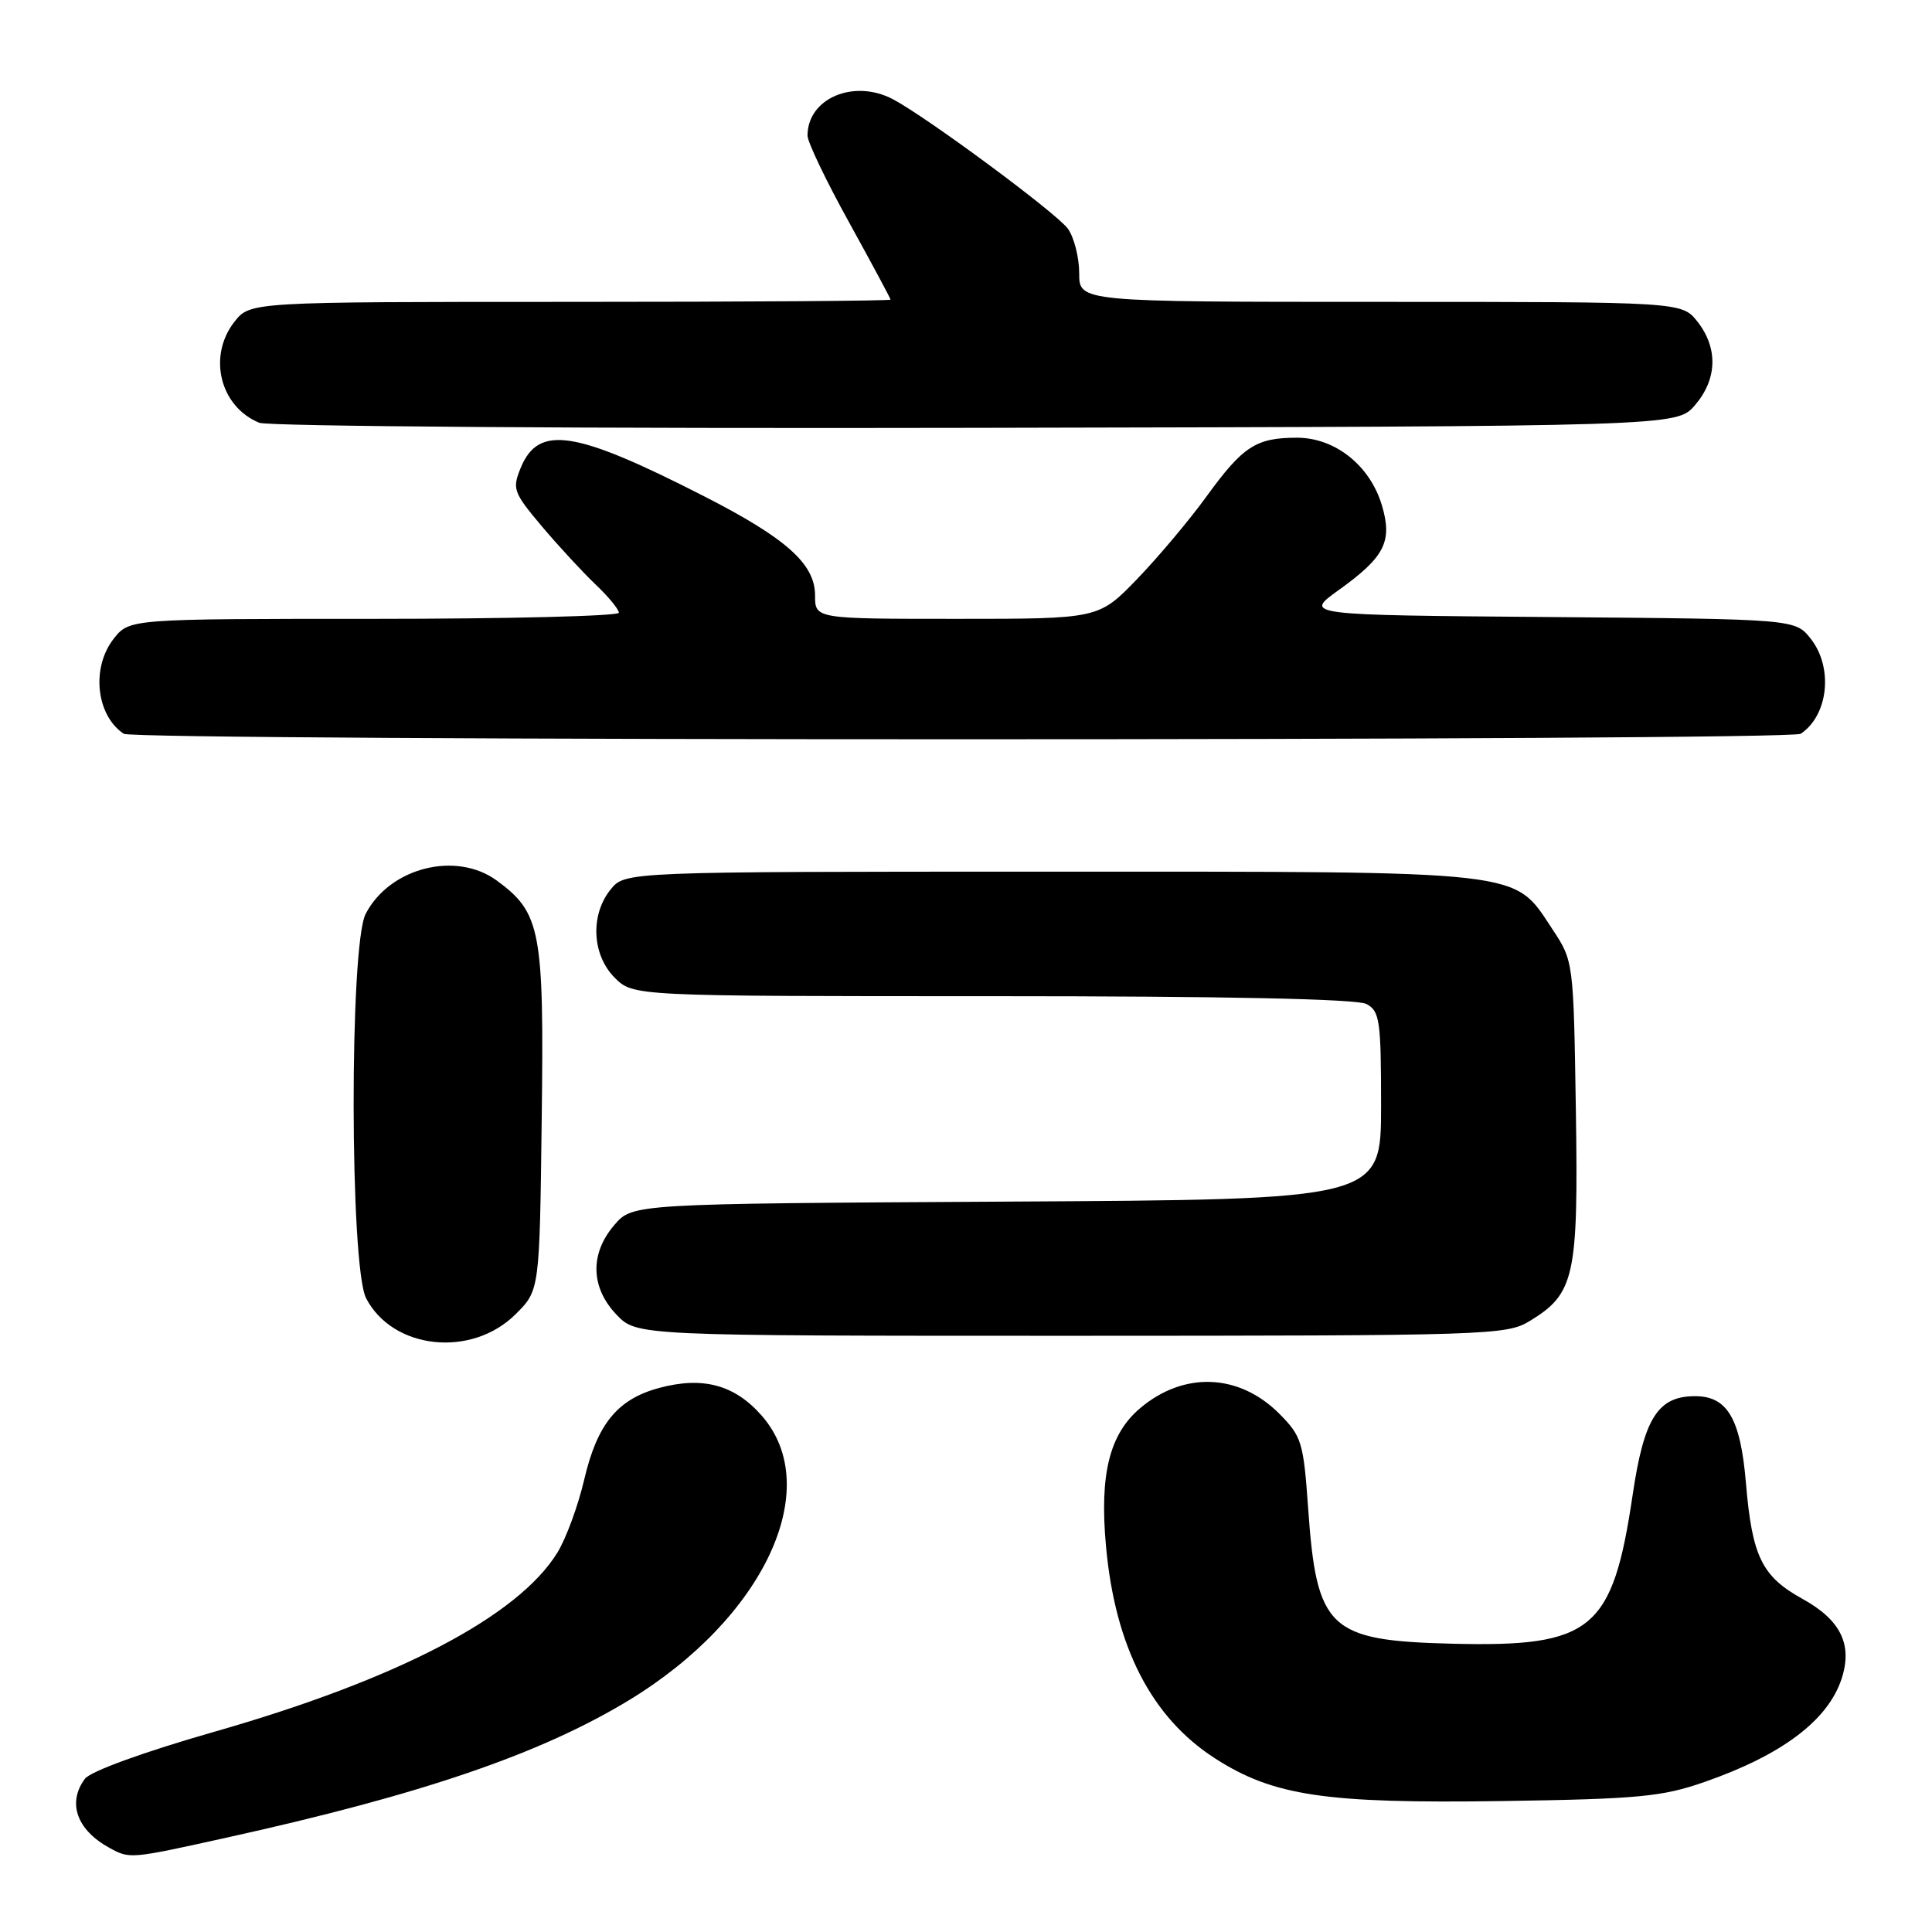 <?xml version="1.0" encoding="UTF-8" standalone="no"?>
<!DOCTYPE svg PUBLIC "-//W3C//DTD SVG 1.1//EN" "http://www.w3.org/Graphics/SVG/1.1/DTD/svg11.dtd" >
<svg xmlns="http://www.w3.org/2000/svg" xmlns:xlink="http://www.w3.org/1999/xlink" version="1.1" viewBox="0 0 256 256">
 <g >
 <path fill="currentColor"
d=" M 30.10 243.48 C 55.78 237.81 71.53 232.44 83.27 225.33 C 101.24 214.44 109.33 197.14 100.92 187.57 C 97.35 183.49 93.12 182.35 87.34 183.91 C 81.82 185.39 79.13 188.69 77.41 196.06 C 76.60 199.53 75.00 203.88 73.85 205.74 C 68.63 214.19 52.70 222.51 28.50 229.44 C 19.02 232.15 11.99 234.71 11.25 235.70 C 8.89 238.88 10.17 242.48 14.50 244.85 C 17.22 246.33 17.18 246.34 30.10 243.48 Z  M 225.86 236.12 C 236.11 232.55 242.19 227.97 244.01 222.48 C 245.51 217.92 243.92 214.66 238.82 211.85 C 233.45 208.88 232.16 206.24 231.34 196.45 C 230.62 187.96 228.88 185.00 224.61 185.00 C 219.68 185.00 217.84 187.90 216.34 198.05 C 213.67 216.05 210.99 218.26 192.40 217.80 C 176.06 217.39 174.46 215.89 173.33 199.78 C 172.72 191.10 172.47 190.30 169.52 187.33 C 164.19 181.99 156.90 181.69 151.10 186.57 C 147.01 190.01 145.68 195.35 146.55 204.88 C 147.76 218.23 152.59 227.60 161.02 233.01 C 168.75 237.97 175.64 238.99 199.00 238.65 C 217.10 238.38 220.24 238.08 225.86 236.12 Z  M 68.34 174.12 C 71.50 170.97 71.50 170.97 71.78 148.23 C 72.10 123.26 71.66 120.96 65.83 116.68 C 60.43 112.73 51.62 114.96 48.45 121.10 C 46.29 125.27 46.35 167.84 48.51 172.02 C 52.04 178.84 62.51 179.95 68.34 174.12 Z  M 202.70 175.04 C 208.66 171.41 209.15 169.17 208.81 147.11 C 208.50 127.35 208.50 127.35 205.68 123.09 C 200.48 115.24 202.76 115.50 139.16 115.50 C 82.82 115.50 82.82 115.50 80.91 117.86 C 78.19 121.23 78.43 126.52 81.45 129.55 C 83.91 132.00 83.91 132.00 131.52 132.00 C 162.43 132.00 179.81 132.36 181.07 133.04 C 182.82 133.97 183.00 135.23 183.00 146.51 C 183.00 158.95 183.00 158.95 133.41 159.22 C 83.83 159.50 83.83 159.50 81.41 162.31 C 78.14 166.11 78.25 170.60 81.69 174.20 C 84.37 177.00 84.37 177.00 141.94 177.00 C 197.26 176.99 199.62 176.92 202.70 175.04 Z  M 238.60 97.23 C 242.27 94.79 242.94 88.47 239.94 84.65 C 237.88 82.03 237.88 82.03 205.33 81.76 C 172.77 81.50 172.77 81.50 177.38 78.19 C 183.50 73.80 184.54 71.75 183.10 66.93 C 181.52 61.67 176.90 58.00 171.86 58.00 C 166.43 58.00 164.70 59.13 159.87 65.78 C 157.59 68.93 153.44 73.86 150.65 76.75 C 145.57 82.00 145.57 82.00 126.78 82.00 C 108.00 82.00 108.00 82.00 108.00 78.90 C 108.00 74.72 104.19 71.32 93.26 65.74 C 76.17 57.01 71.38 56.26 69.01 61.96 C 67.85 64.78 68.01 65.24 71.79 69.73 C 74.00 72.35 77.21 75.82 78.91 77.44 C 80.61 79.05 82.00 80.74 82.00 81.19 C 82.00 81.63 67.41 82.00 49.57 82.00 C 17.15 82.00 17.15 82.00 15.07 84.63 C 12.06 88.46 12.73 94.78 16.40 97.23 C 17.84 98.20 237.16 98.20 238.60 97.23 Z  M 224.59 53.69 C 227.55 50.25 227.67 46.13 224.93 42.63 C 222.85 40.00 222.85 40.00 182.93 40.00 C 143.00 40.00 143.00 40.00 143.00 36.22 C 143.00 34.14 142.33 31.49 141.52 30.33 C 140.10 28.31 122.89 15.57 118.32 13.15 C 113.13 10.42 107.00 13.03 107.00 17.97 C 107.00 18.81 109.47 23.98 112.50 29.45 C 115.52 34.93 118.00 39.54 118.00 39.70 C 118.00 39.87 98.91 40.00 75.57 40.00 C 33.15 40.00 33.15 40.00 31.07 42.63 C 27.49 47.19 29.14 53.89 34.36 56.02 C 35.54 56.50 78.24 56.80 129.34 56.69 C 222.17 56.50 222.17 56.50 224.59 53.69 Z "/>
</g>
</svg>